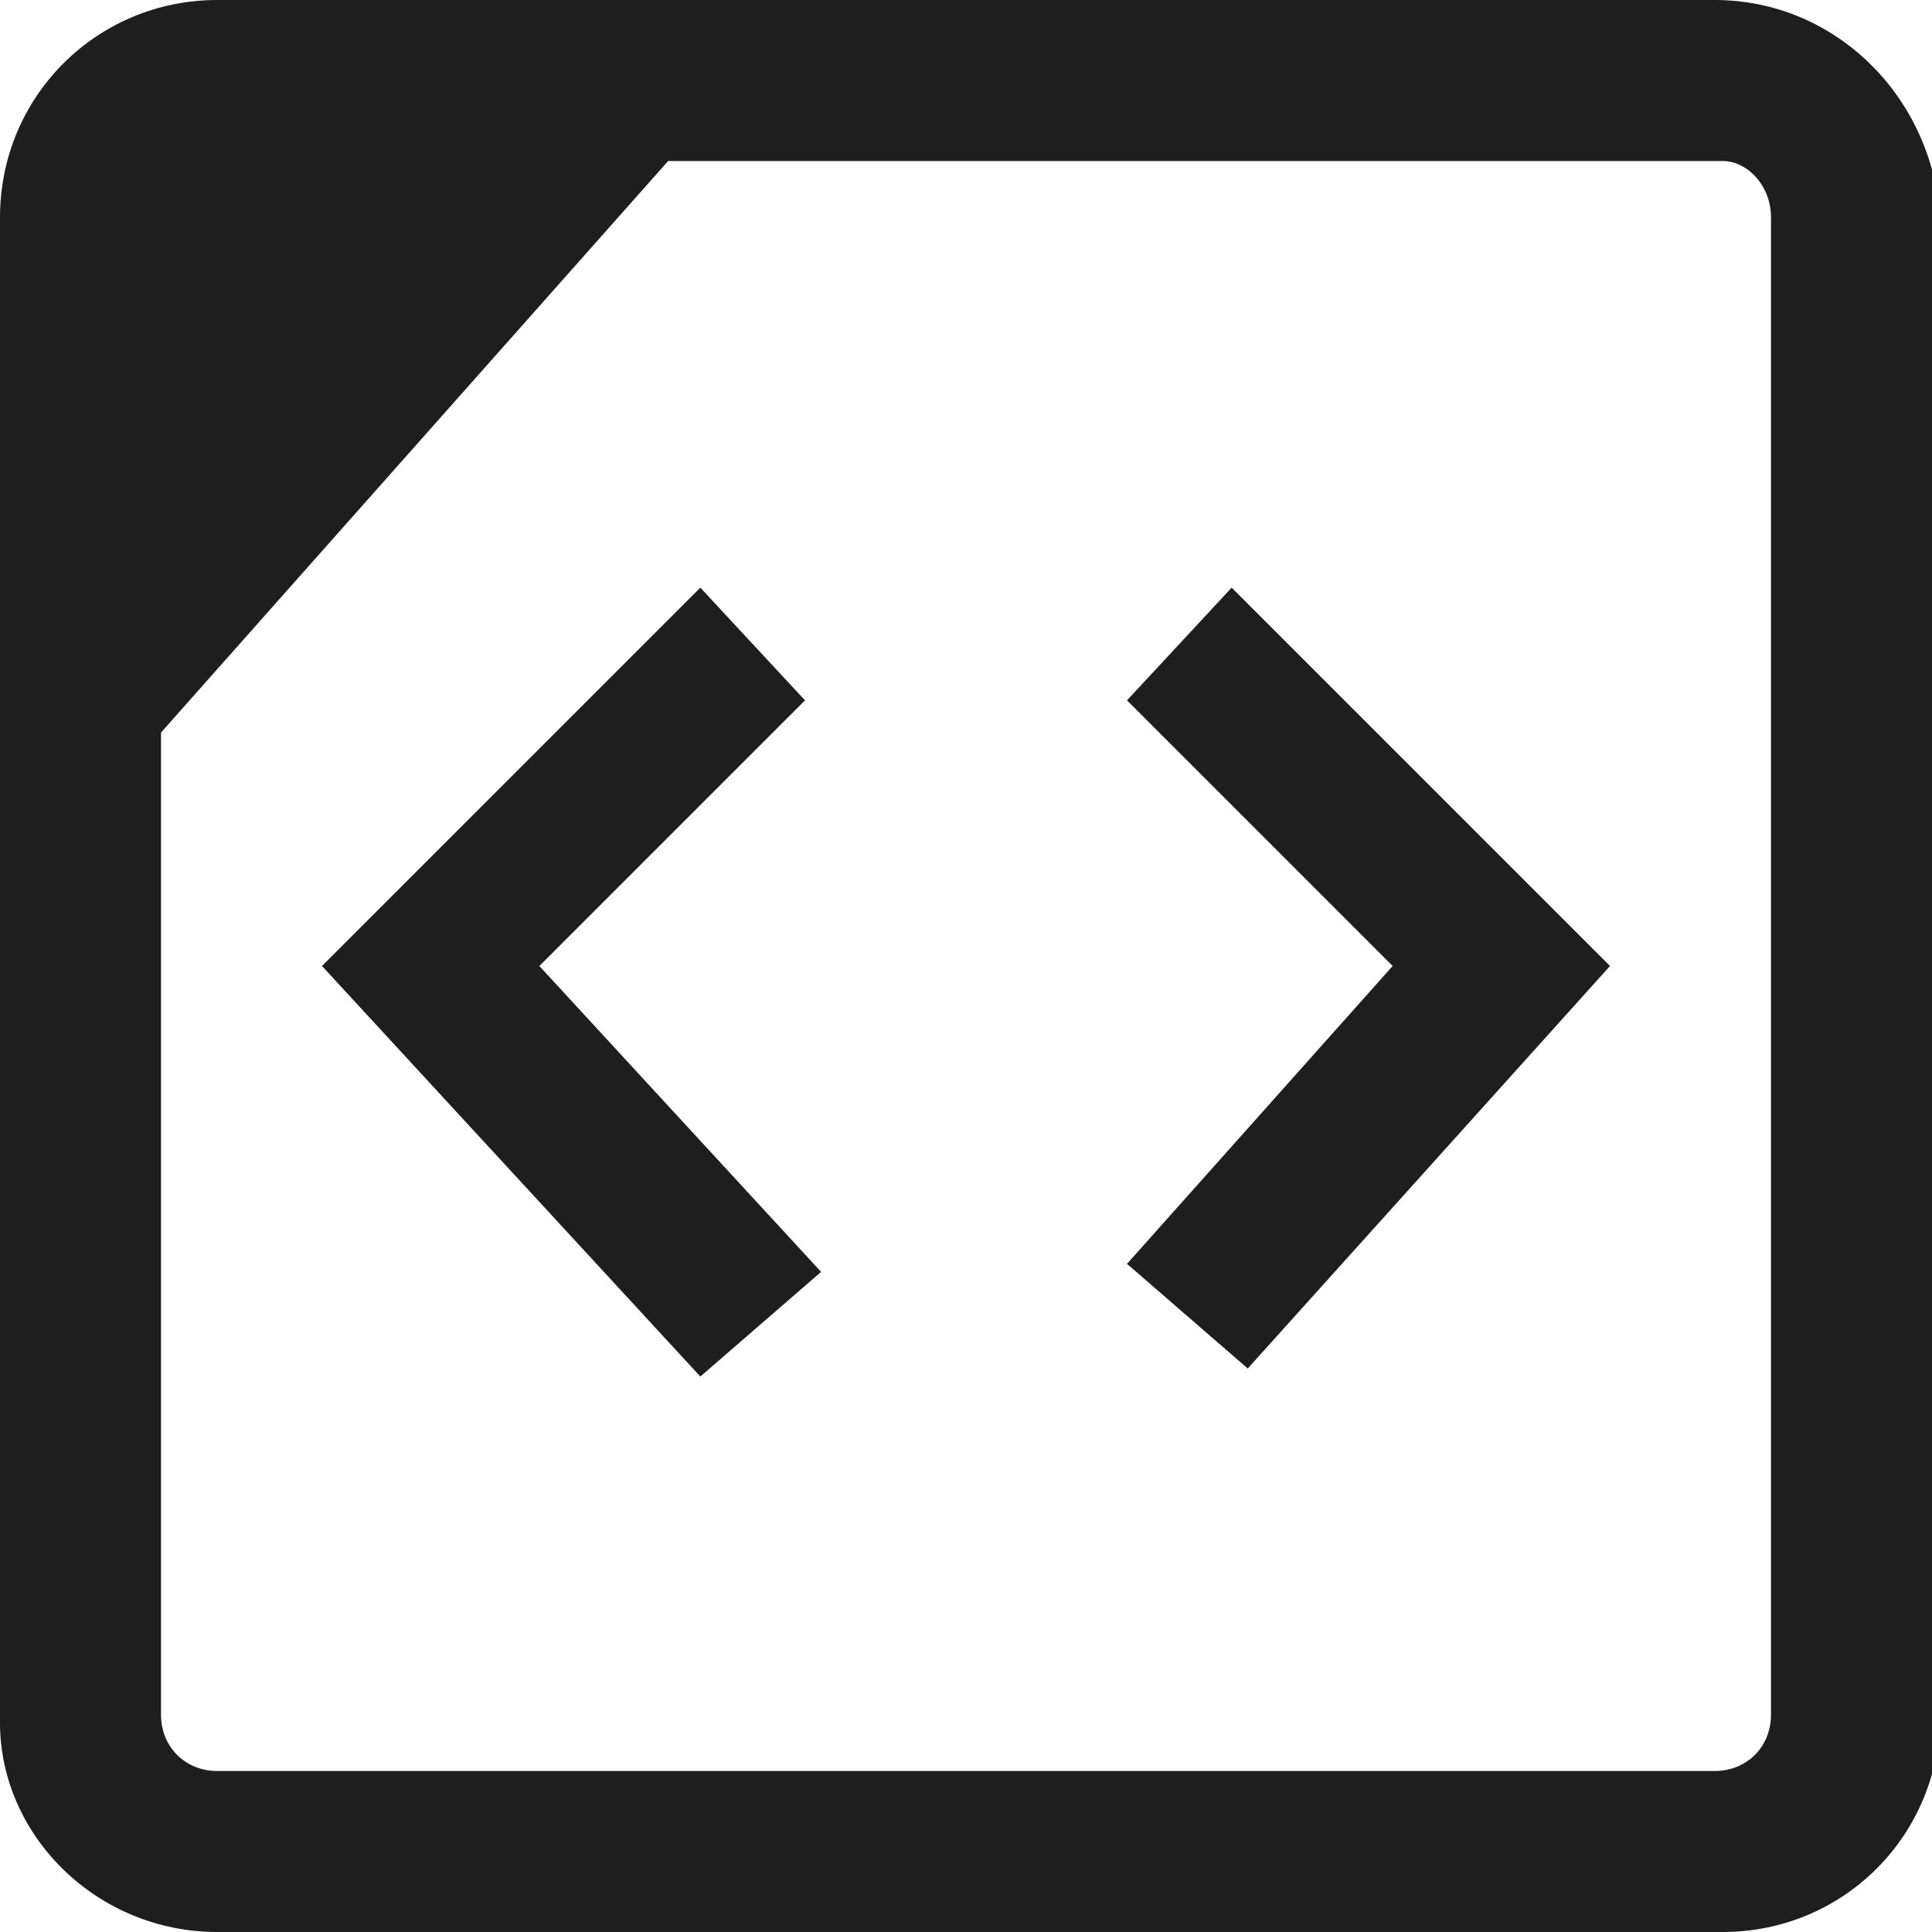 <?xml version="1.0" encoding="utf-8"?>
<!-- Generator: Adobe Illustrator 26.3.1, SVG Export Plug-In . SVG Version: 6.00 Build 0)  -->
<svg version="1.1" id="Layer_1" focusable="false" xmlns="http://www.w3.org/2000/svg" xmlns:xlink="http://www.w3.org/1999/xlink"
	 x="0px" y="0px" viewBox="0 0 24 24" style="enable-background:new 0 0 24 24;" xml:space="preserve">
<style type="text/css">
	.st0{fill:#1E1E1E;}
</style>
<path class="st0" d="M21.3,0H2.7C1.2,0,0,1.2,0,2.7v18.7C0,22.8,1.2,24,2.7,24h18.7c1.5,0,2.7-1.2,2.7-2.7V2.7C24,1.2,22.8,0,21.3,0
	z M22,21.3c0,0.4-0.3,0.7-0.7,0.7H2.7C2.3,22,2,21.7,2,21.3V9.1L8.3,2h13.1C21.7,2,22,2.3,22,2.7V21.3z M14,8.7l3.3,3.3L14,15.7
	l1.5,1.3L20,12l-4.7-4.7L14,8.7z M10,8.7L8.7,7.3L4,12l4.7,5.1l1.5-1.3L6.7,12L10,8.7z"/>
</svg>
